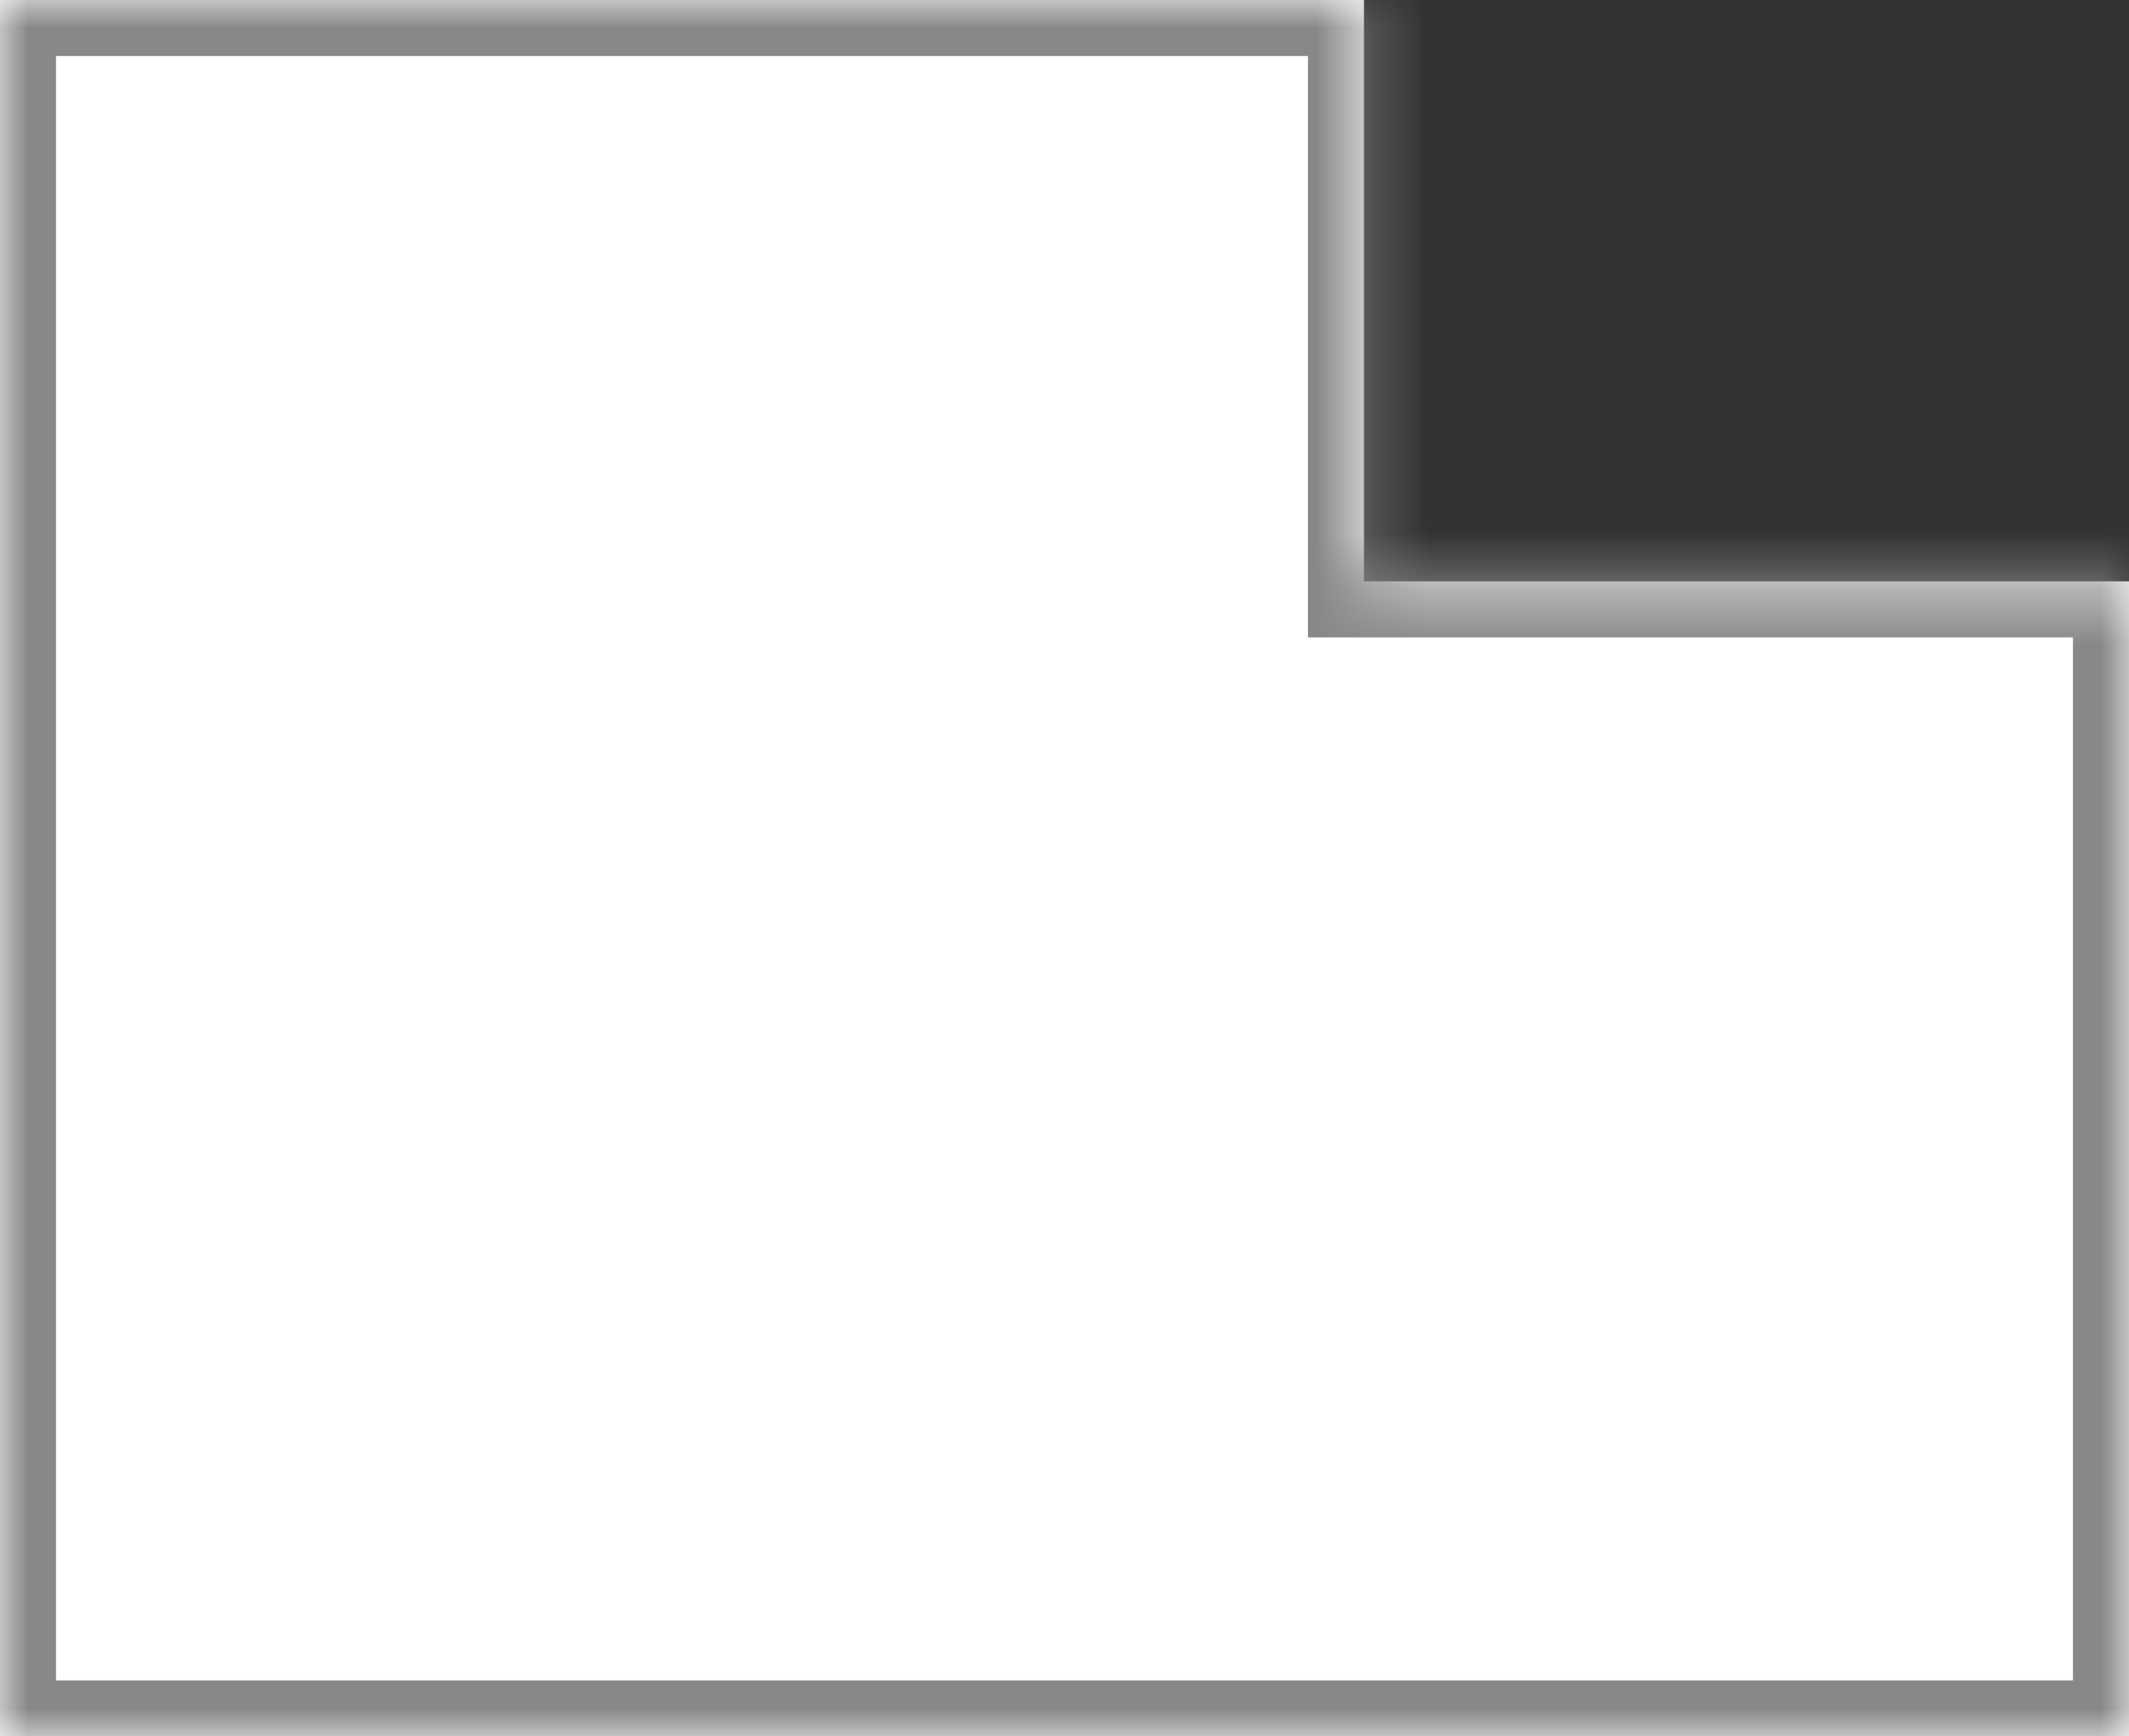 <svg width="38" height="31" viewBox="0 0 38 31" fill="none" xmlns="http://www.w3.org/2000/svg">
    <rect x="0" y="0" width="38" height="31" fill="#333333" stroke="none"/>
    <mask id="path-1-inside-1_319_9598" fill="white">
        <path fill-rule="evenodd" clip-rule="evenodd" d="M24.345 0H0V31H38V10.379H24.345V0Z"/>
    </mask>
    <path fill-rule="evenodd" clip-rule="evenodd" d="M24.345 0H0V31H38V10.379H24.345V0Z" fill="white"/>
    <path
            d="M0 0V-1H-1V0H0ZM24.345 0H25.345V-1H24.345V0ZM0 31H-1V32H0V31ZM38 31V32H39V31H38ZM38 10.379H39V9.379H38V10.379ZM24.345 10.379H23.345V11.379H24.345V10.379ZM0 1H24.345V-1H0V1ZM1 31V0H-1V31H1ZM38 30H0V32H38V30ZM37 10.379V31H39V10.379H37ZM38 9.379H24.345V11.379H38V9.379ZM25.345 10.379V0H23.345V10.379H25.345Z"
            fill="#888888" mask="url(#path-1-inside-1_319_9598)"/>
</svg>